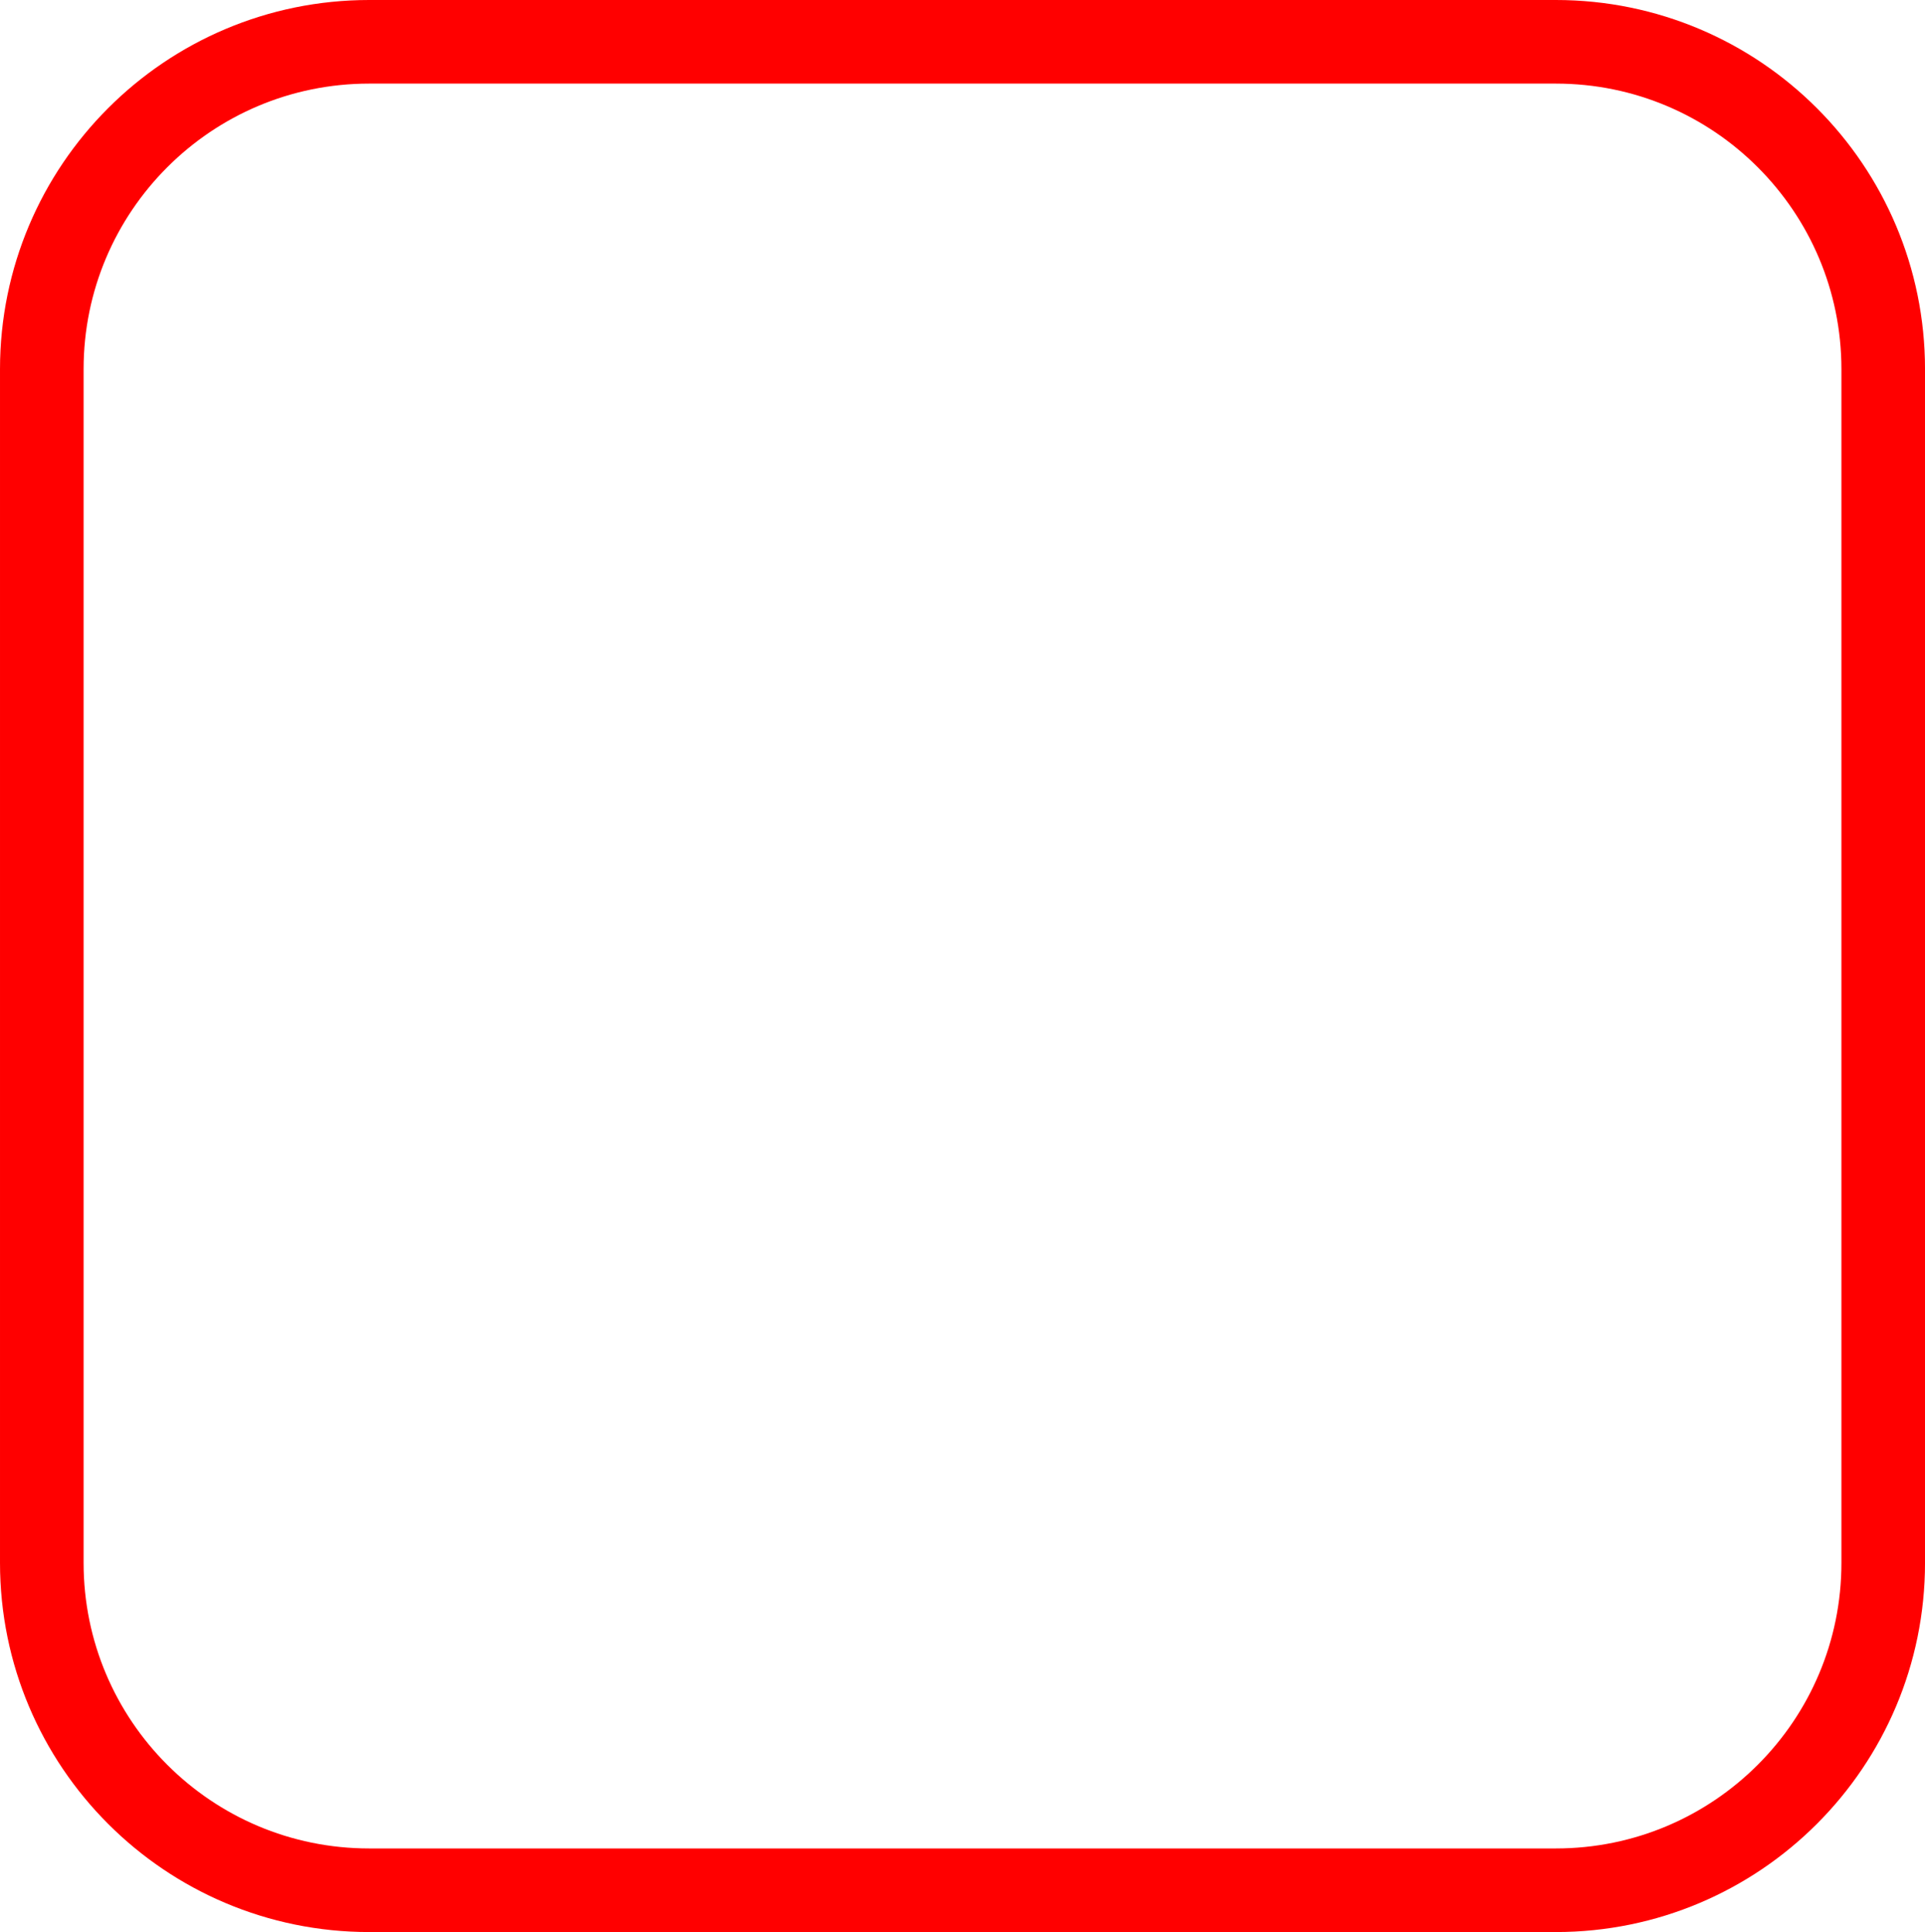 <svg enable-background="new 0 0 276.33 277.33" height="277.333" viewBox="0 0 276.33 277.33" width="276.333" xmlns="http://www.w3.org/2000/svg"><path d="m53 6h170.333c25.958 0 47 21.043 47 47v171.333c0 25.958-21.042 47-47 47h-170.333c-25.957 0-47-21.042-47-47v-171.333c0-25.957 21.043-47 47-47z" fill="none" stroke="#f00" stroke-linecap="square" stroke-linejoin="bevel" stroke-width="12"/></svg>